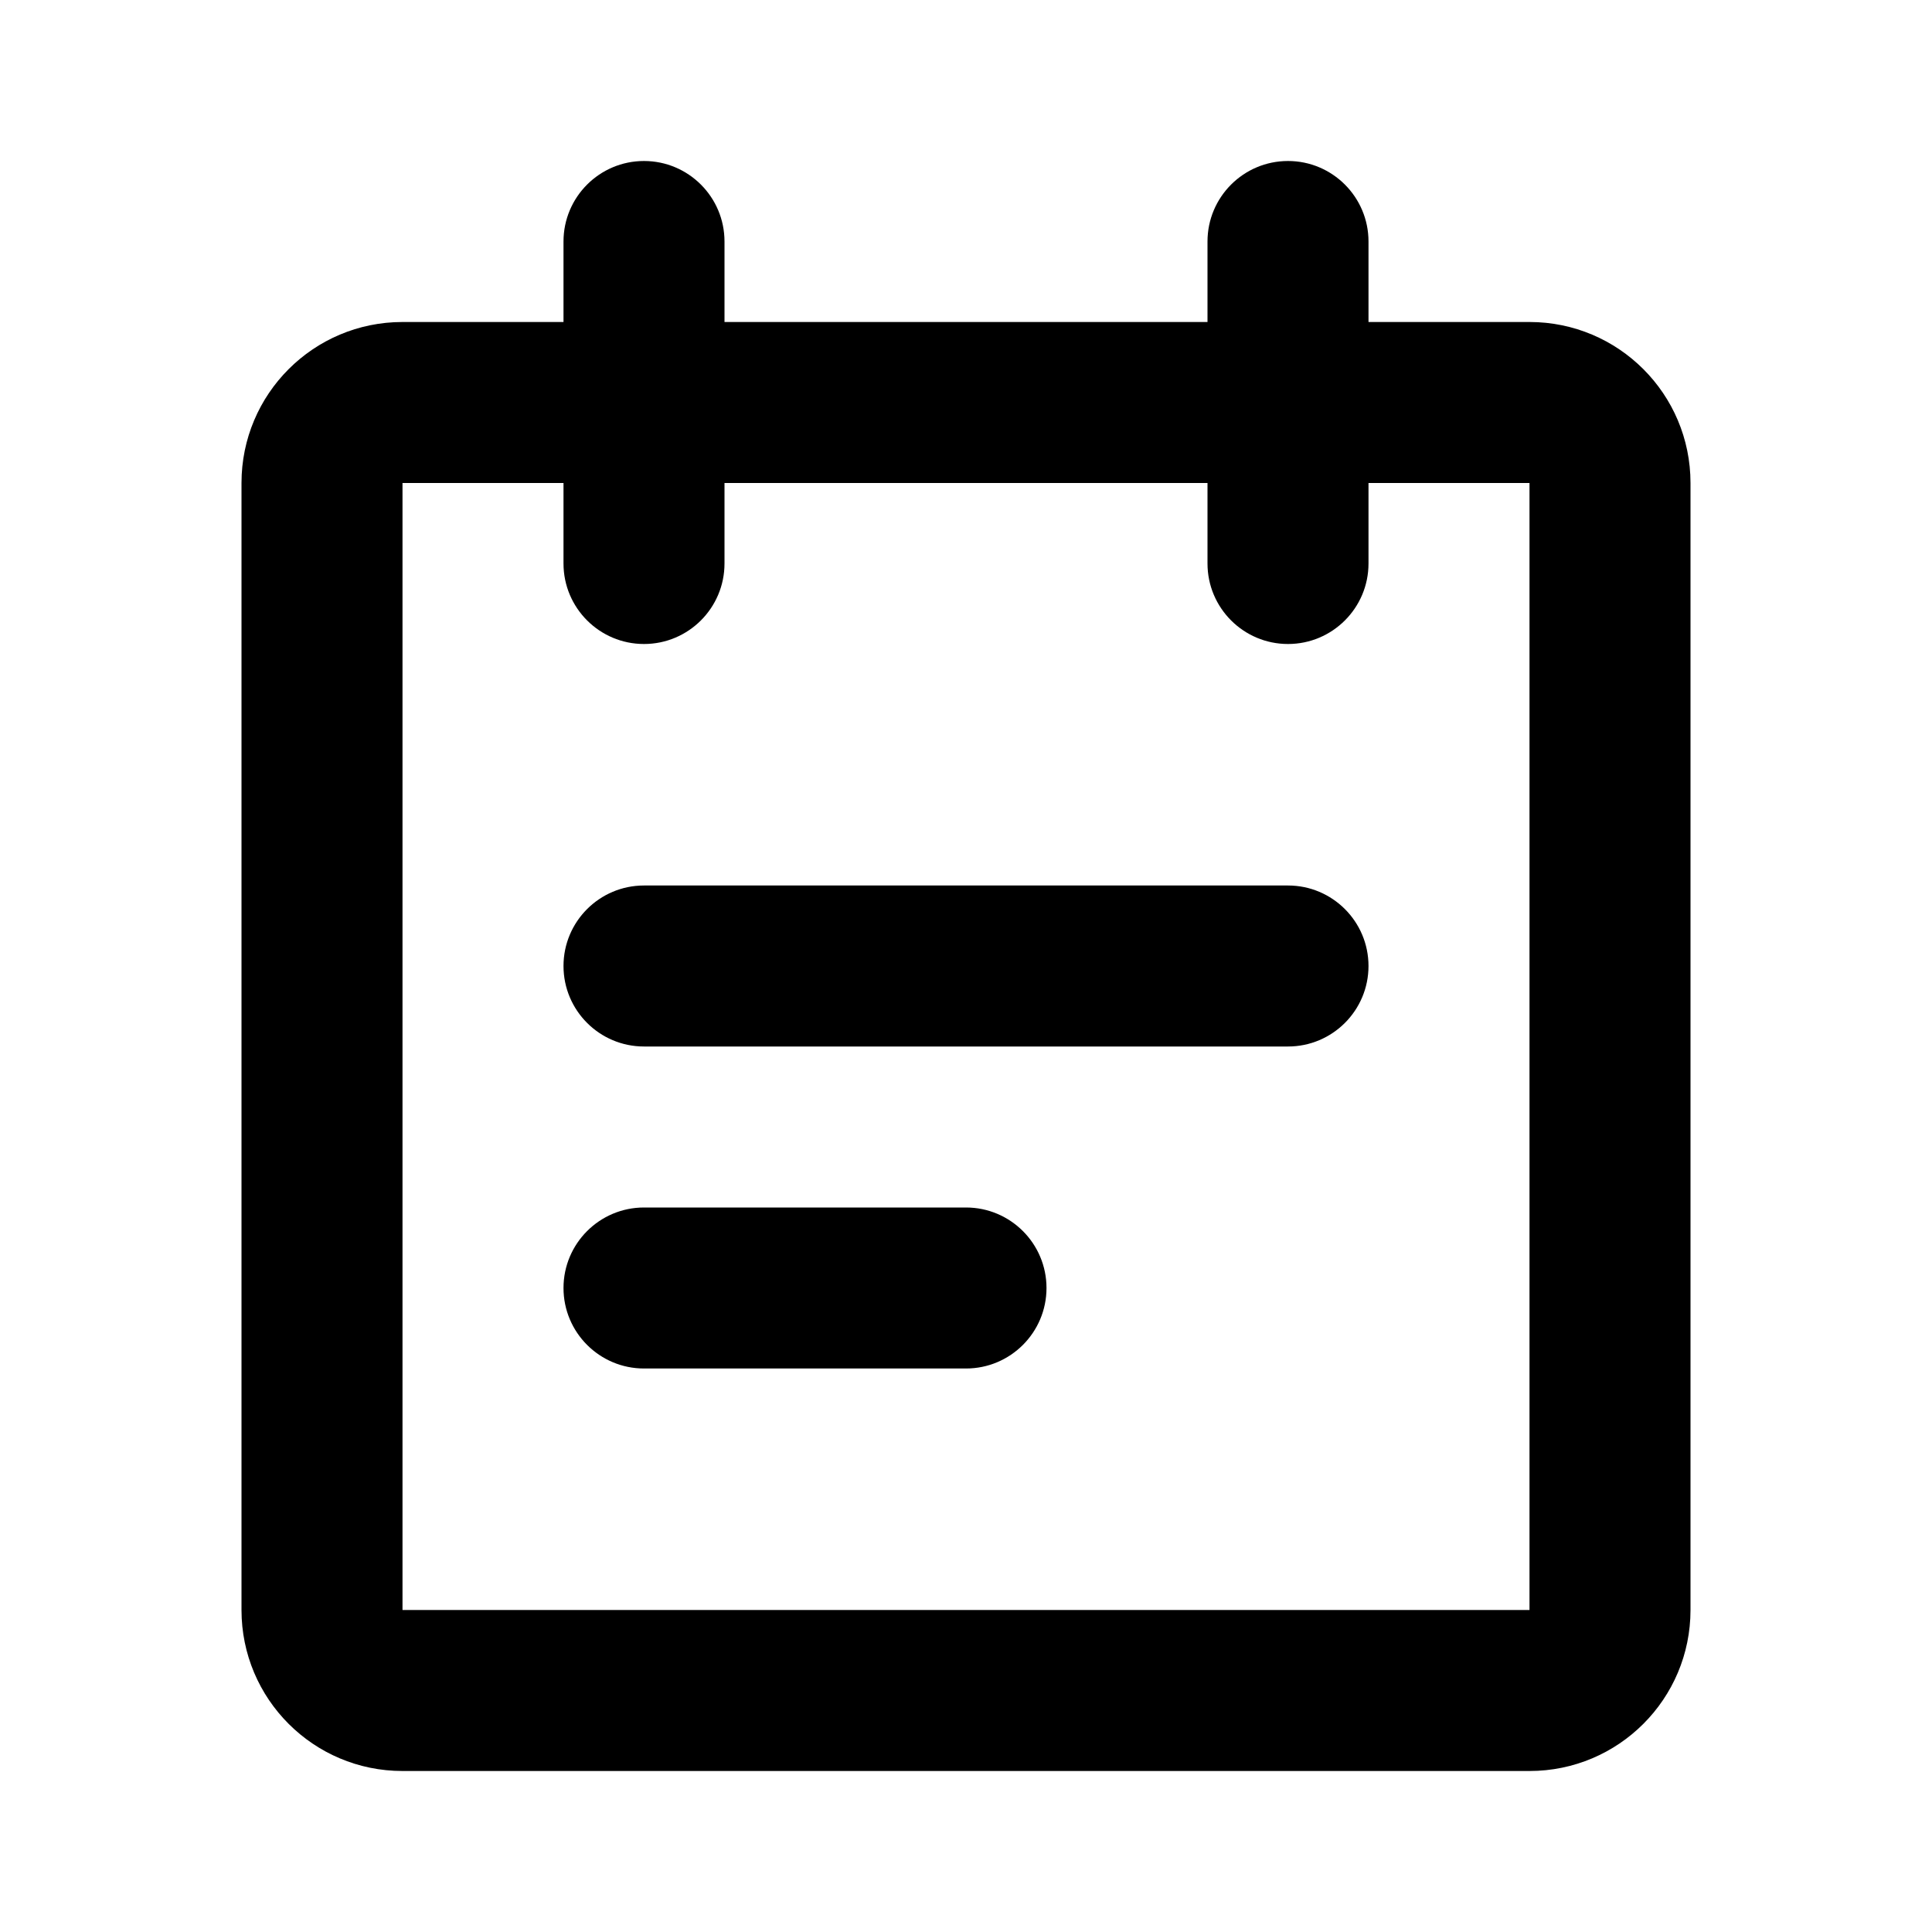 <svg width="24" height="24" viewBox="0 0 24 24" fill="none" xmlns="http://www.w3.org/2000/svg">
<path fill-rule="evenodd" clip-rule="evenodd" d="M16 2C16.552 2 17 2.448 17 3V4H19C20.105 4 21 4.895 21 6V20C21 21.105 20.105 22 19 22H5C3.895 22 3 21.105 3 20V6C3 4.895 3.895 4 5 4H7V3C7 2.448 7.448 2 8 2C8.552 2 9 2.448 9 3V4H15V3C15 2.448 15.448 2 16 2ZM7 6V7C7 7.552 7.448 8 8 8C8.552 8 9 7.552 9 7V6H15V7C15 7.552 15.448 8 16 8C16.552 8 17 7.552 17 7V6H19V20H5V6H7ZM7 12C7 11.448 7.448 11 8 11H16C16.552 11 17 11.448 17 12C17 12.552 16.552 13 16 13H8C7.448 13 7 12.552 7 12ZM8 15C7.448 15 7 15.448 7 16C7 16.552 7.448 17 8 17H12C12.552 17 13 16.552 13 16C13 15.448 12.552 15 12 15H8Z" fill="currentColor"/>
</svg>
